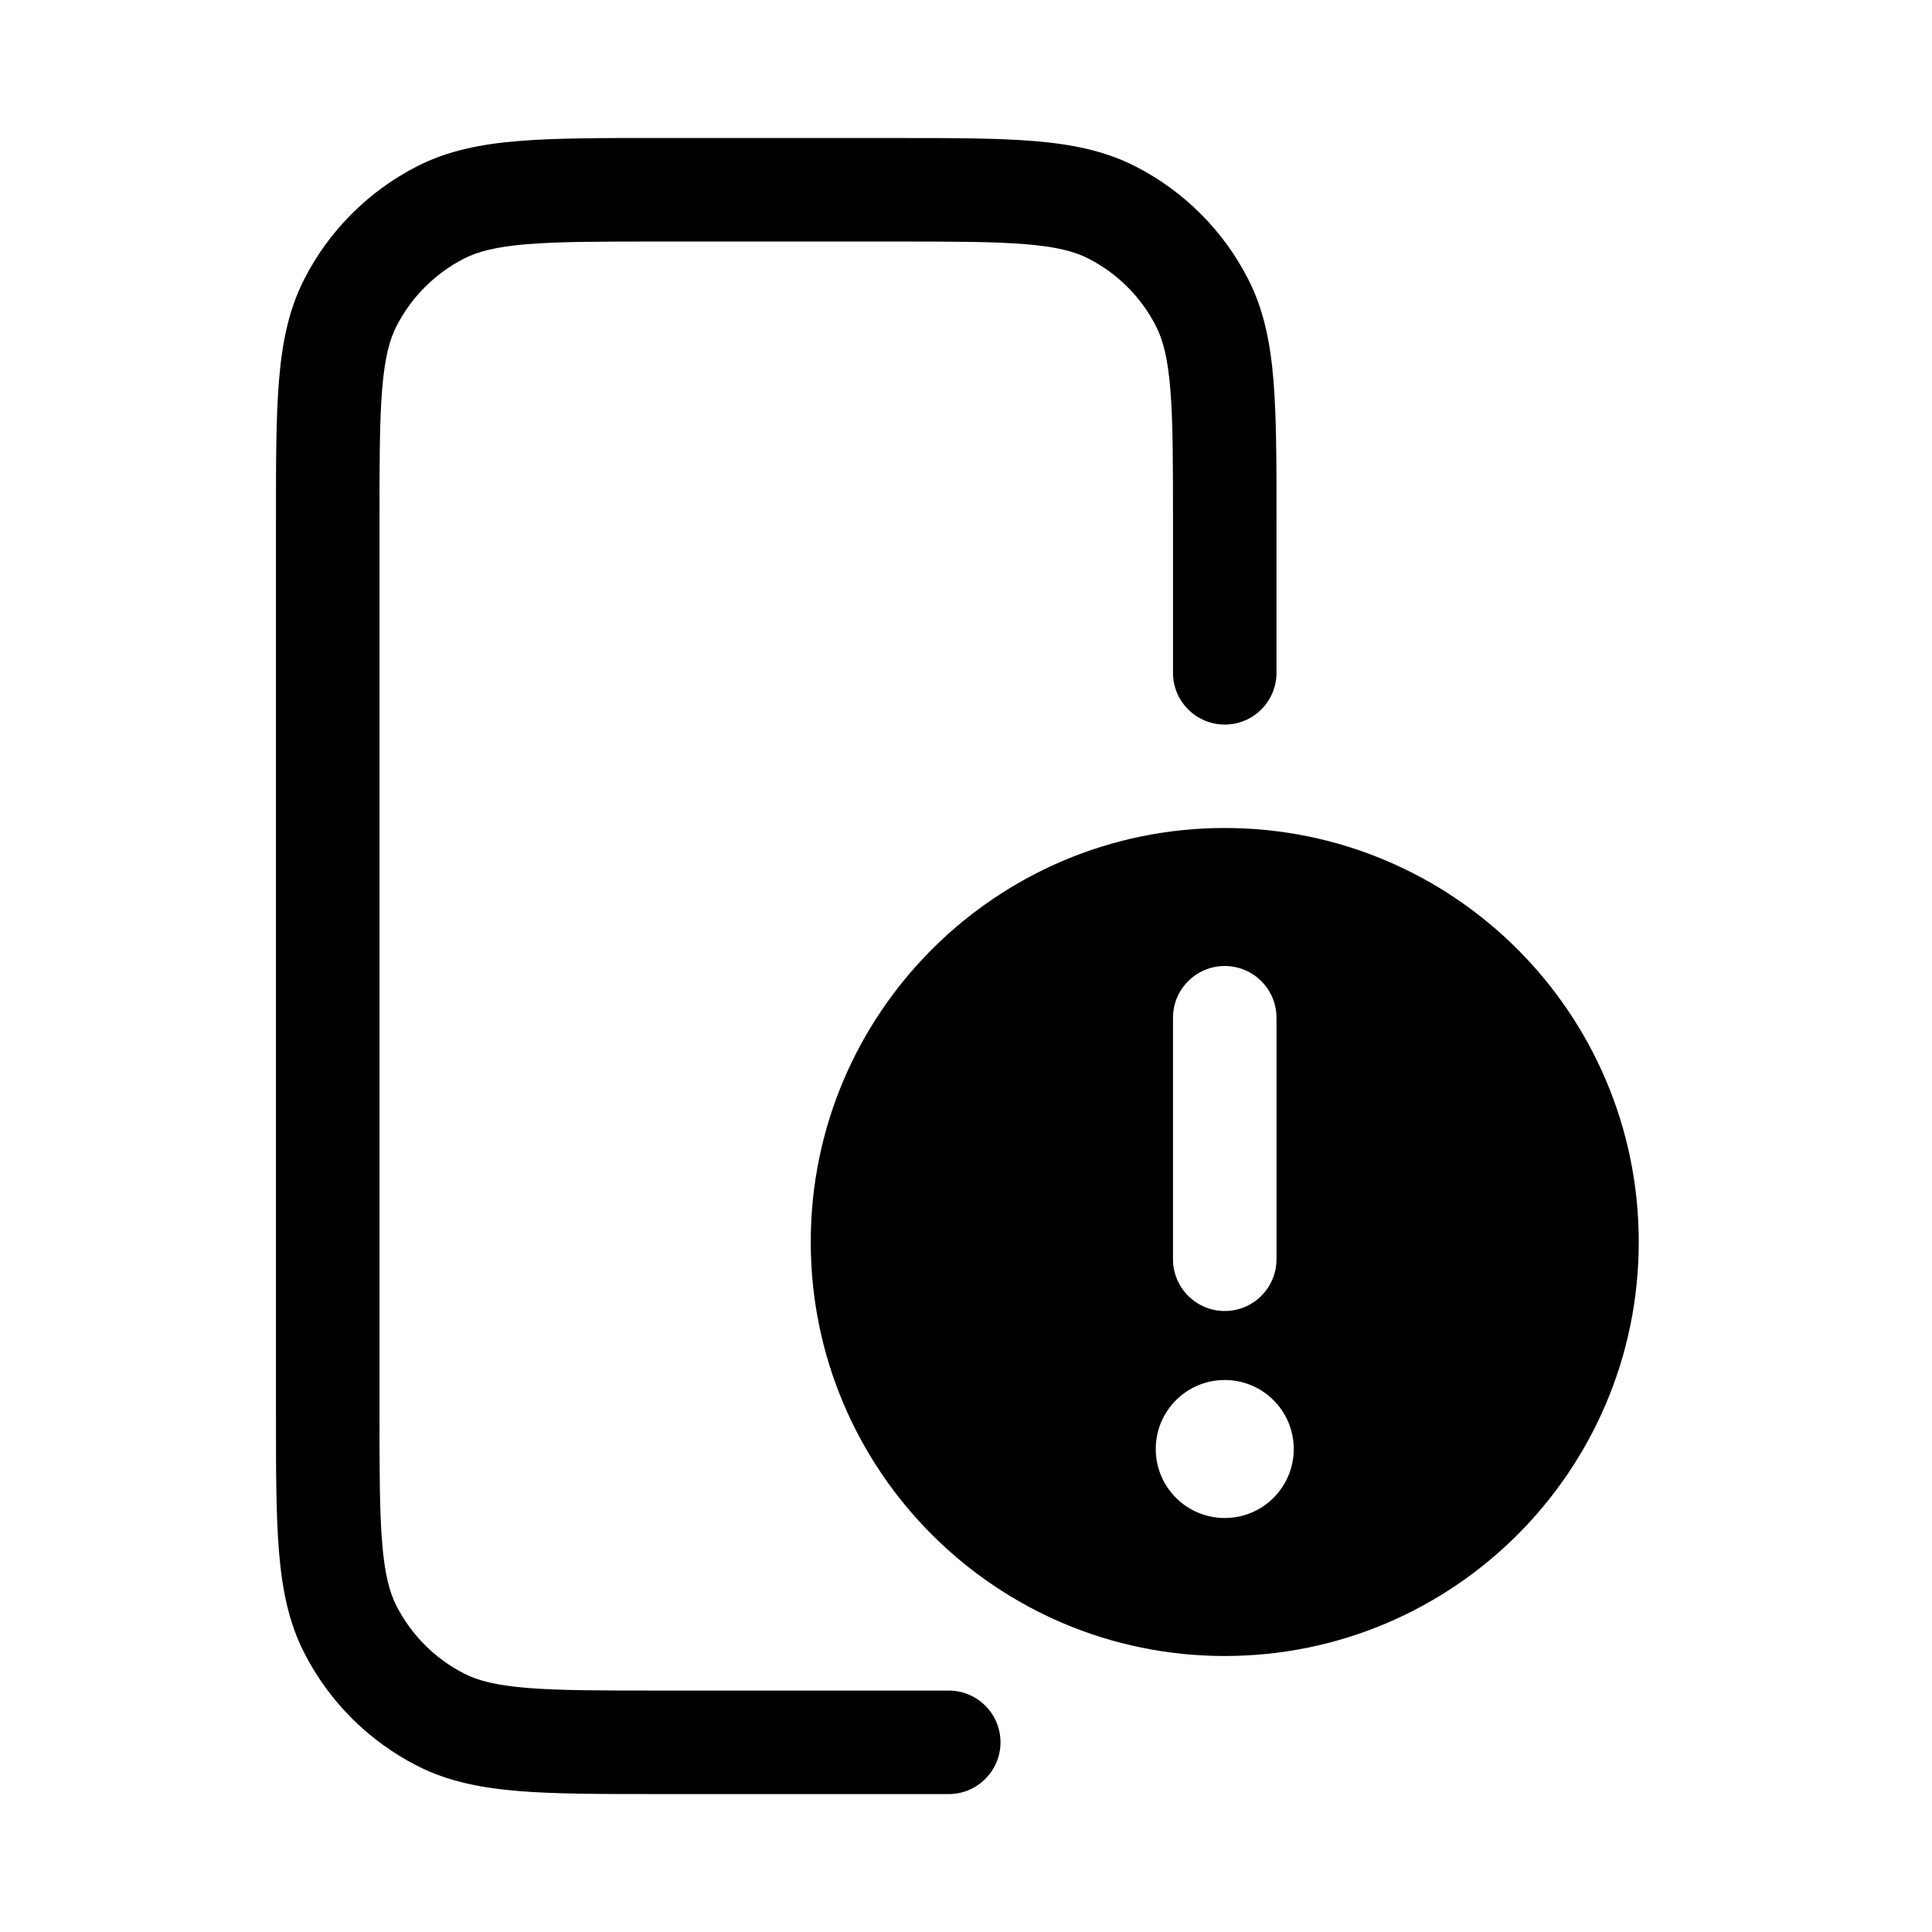 <svg fill="none" height="56" viewBox="0 0 56 56" width="56" xmlns="http://www.w3.org/2000/svg"><g fill="currentColor"><path d="m25.964 4h-6.928c-1.626-0-2.937-0-3.999.087-1.093.089-2.054.278-2.942.731-1.411.719-2.559 1.866-3.278 3.278-.453.888-.641 1.849-.731 2.942-.087 1.062-.087 2.373-.087 3.999v25.928c-0 1.626-0 2.937.087 3.999.089 1.093.278 2.054.731 2.942.719 1.411 1.866 2.559 3.278 3.278.888.453 1.849.641 2.942.731 1.062.087 2.373.087 3.999.087h8.464c.828 0 1.5-.672 1.5-1.5s-.672-1.5-1.5-1.5h-8.4c-1.705 0-2.893-.001-3.819-.077-.908-.074-1.429-.212-1.824-.414-.847-.431-1.535-1.12-1.966-1.966-.201-.395-.34-.917-.414-1.824-.076-.925-.077-2.114-.077-3.819v-25.8c0-1.705.001-2.893.077-3.819.074-.908.212-1.429.414-1.824.431-.847 1.12-1.535 1.966-1.967.395-.201.917-.34 1.824-.414.925-.076 2.114-.077 3.819-.077h6.8c1.705 0 2.893.001 3.819.077.908.074 1.429.212 1.824.414.847.431 1.535 1.12 1.966 1.967.201.395.34.917.414 1.824.076.925.077 2.114.077 3.819v4.4c0 .828.672 1.5 1.5 1.5s1.5-.672 1.5-1.5v-4.464c0-1.626 0-2.937-.087-3.999-.089-1.093-.278-2.054-.731-2.942-.719-1.411-1.866-2.559-3.278-3.278-.888-.453-1.849-.641-2.942-.731-1.062-.087-2.373-.087-3.999-.087z"/><path clip-rule="evenodd" d="m35.5 48c6.627 0 12-5.373 12-12s-5.373-12-12-12-12 5.373-12 12 5.373 12 12 12zm0-20c-.828 0-1.5.672-1.5 1.5v7c0 .828.672 1.5 1.5 1.5s1.5-.672 1.5-1.5v-7c0-.828-.672-1.5-1.5-1.5zm-2 14c0-1.105.895-2 2-2s2 .895 2 2-.895 2-2 2-2-.895-2-2z" fill-rule="evenodd"/></g></svg>
